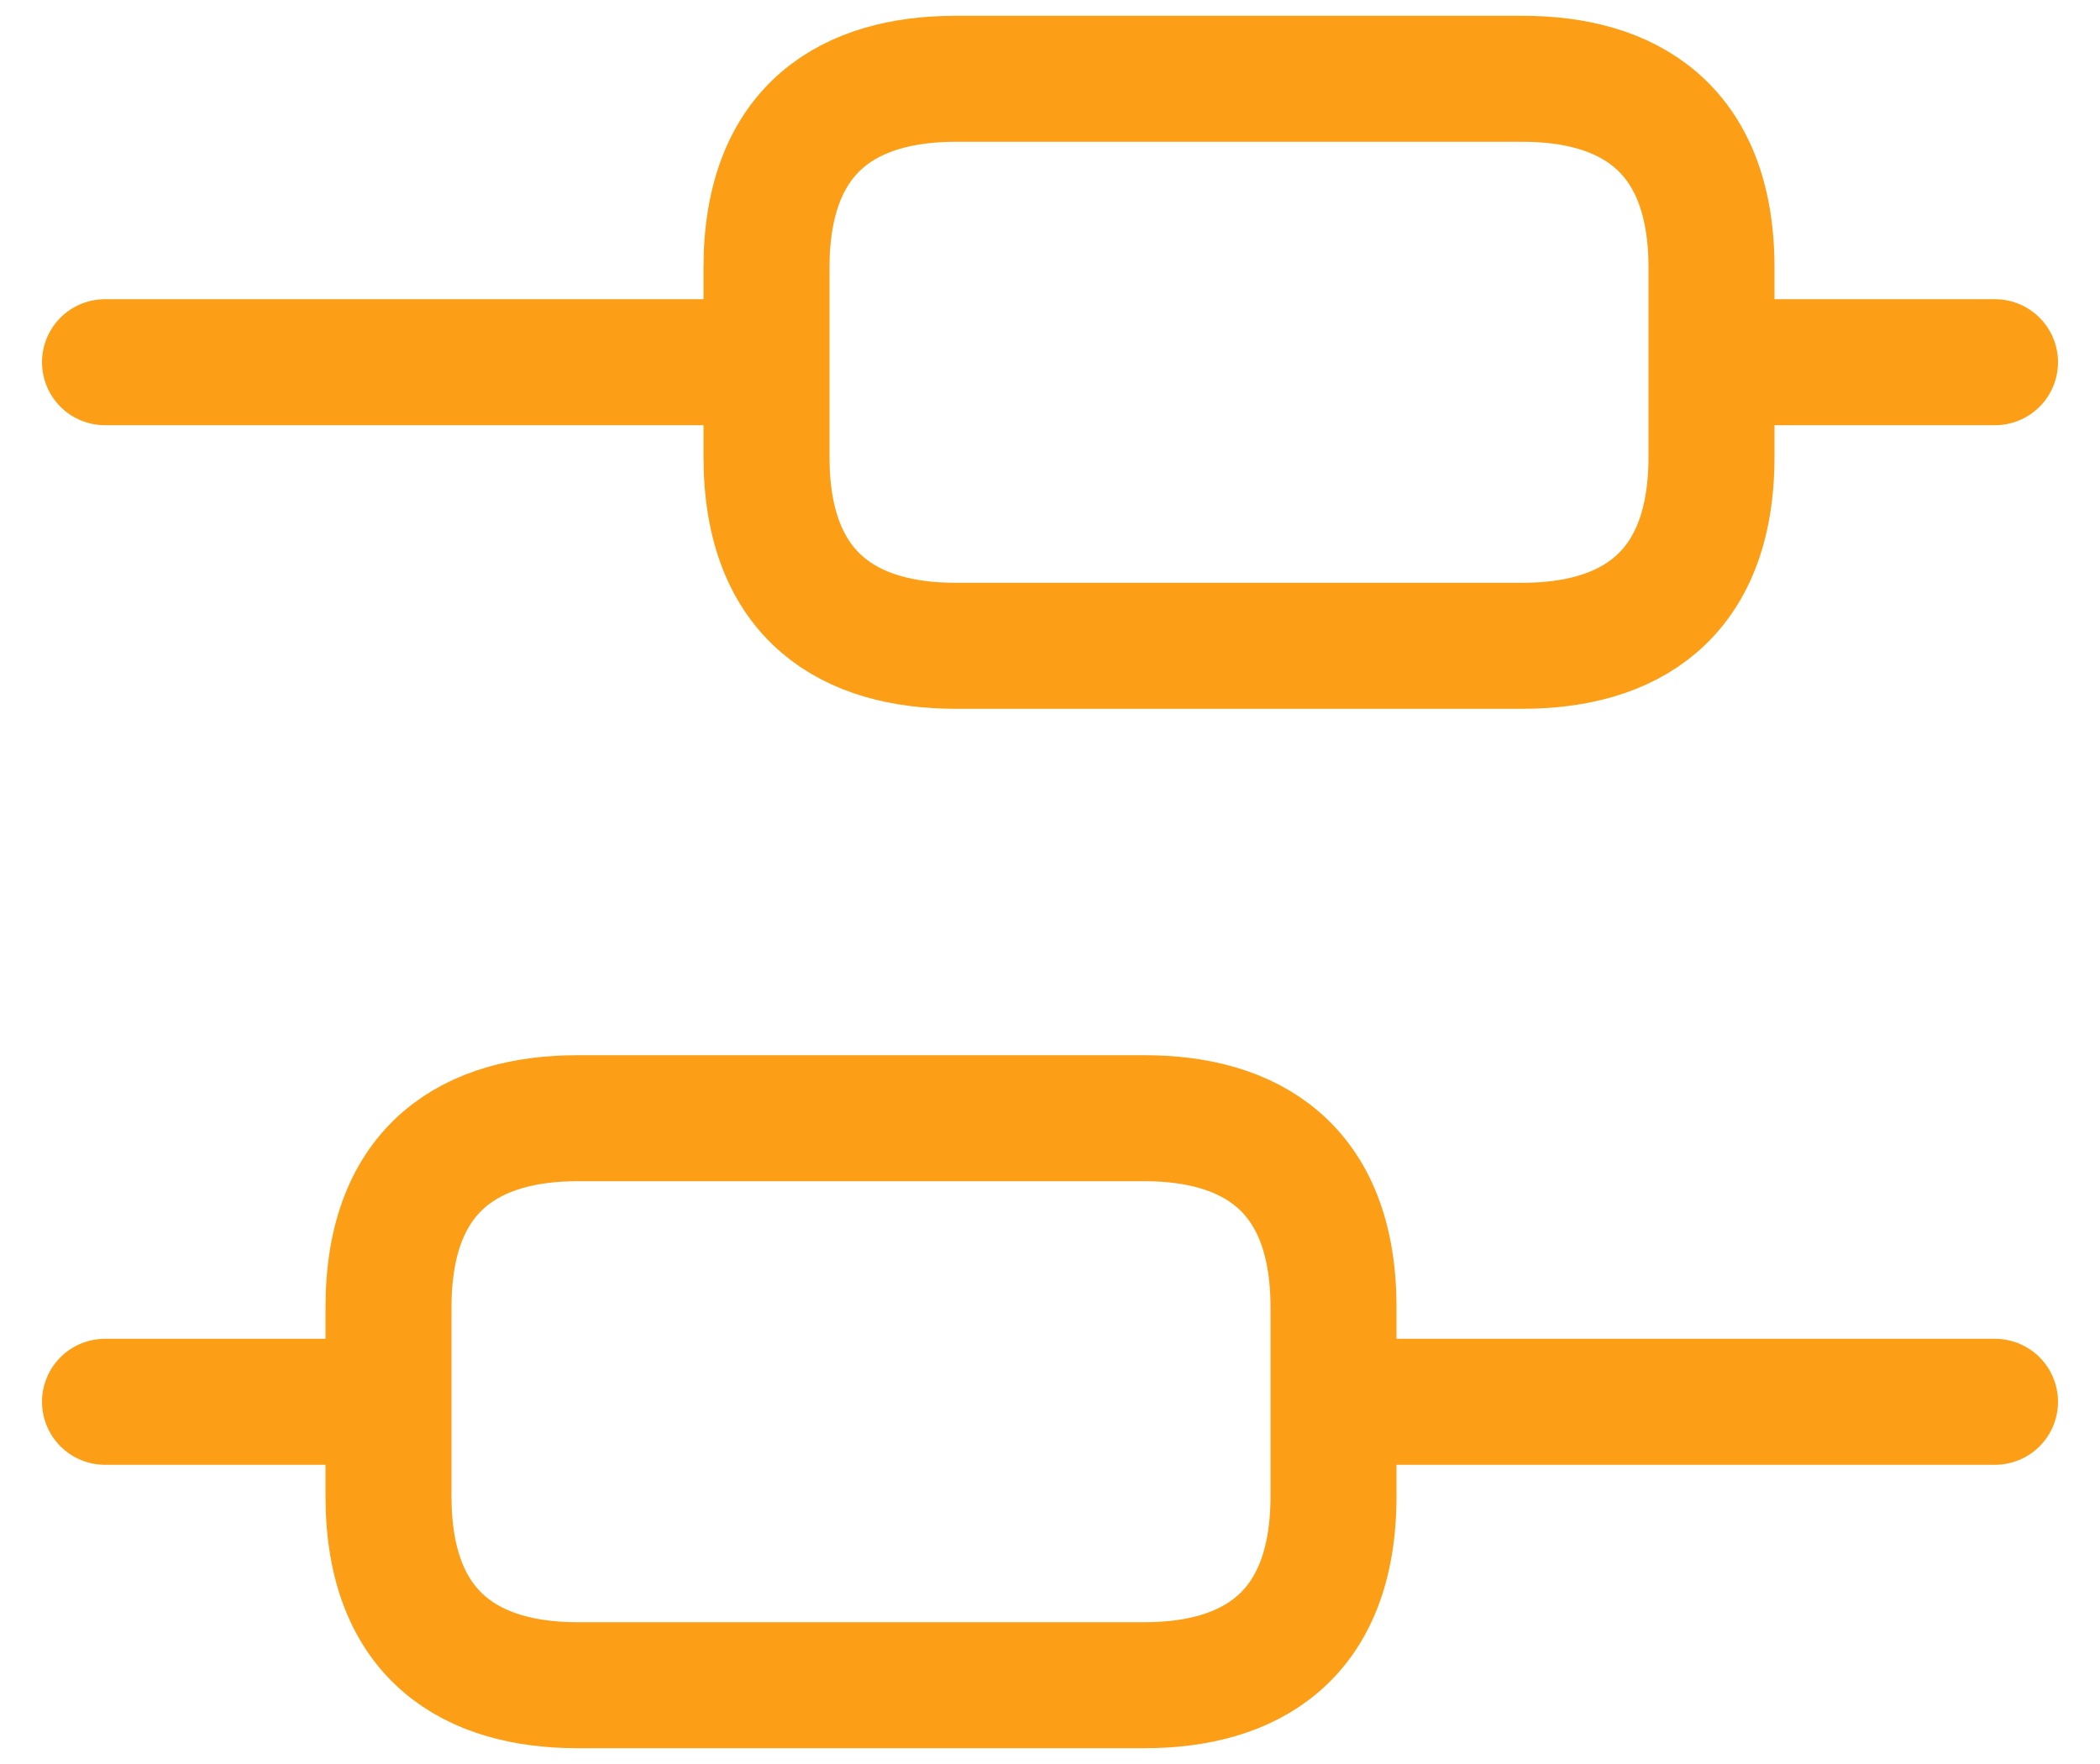 <svg width="25" height="21" viewBox="0 0 25 21" fill="none" xmlns="http://www.w3.org/2000/svg">
<path d="M23.75 16.688H15.875M4.625 16.688H1.25M23.75 4.312H20.375M9.125 4.312H1.25M6.875 13.312H13.625C14.863 13.312 15.875 13.875 15.875 15.562V17.812C15.875 19.5 14.863 20.062 13.625 20.062H6.875C5.638 20.062 4.625 19.5 4.625 17.812V15.562C4.625 13.875 5.638 13.312 6.875 13.312ZM11.375 0.938H18.125C19.363 0.938 20.375 1.5 20.375 3.188V5.438C20.375 7.125 19.363 7.688 18.125 7.688H11.375C10.137 7.688 9.125 7.125 9.125 5.438V3.188C9.125 1.5 10.137 0.938 11.375 0.938Z" stroke="#FD9F16" stroke-width="1.5" stroke-miterlimit="10" stroke-linecap="round" stroke-linejoin="round"/>
</svg>
